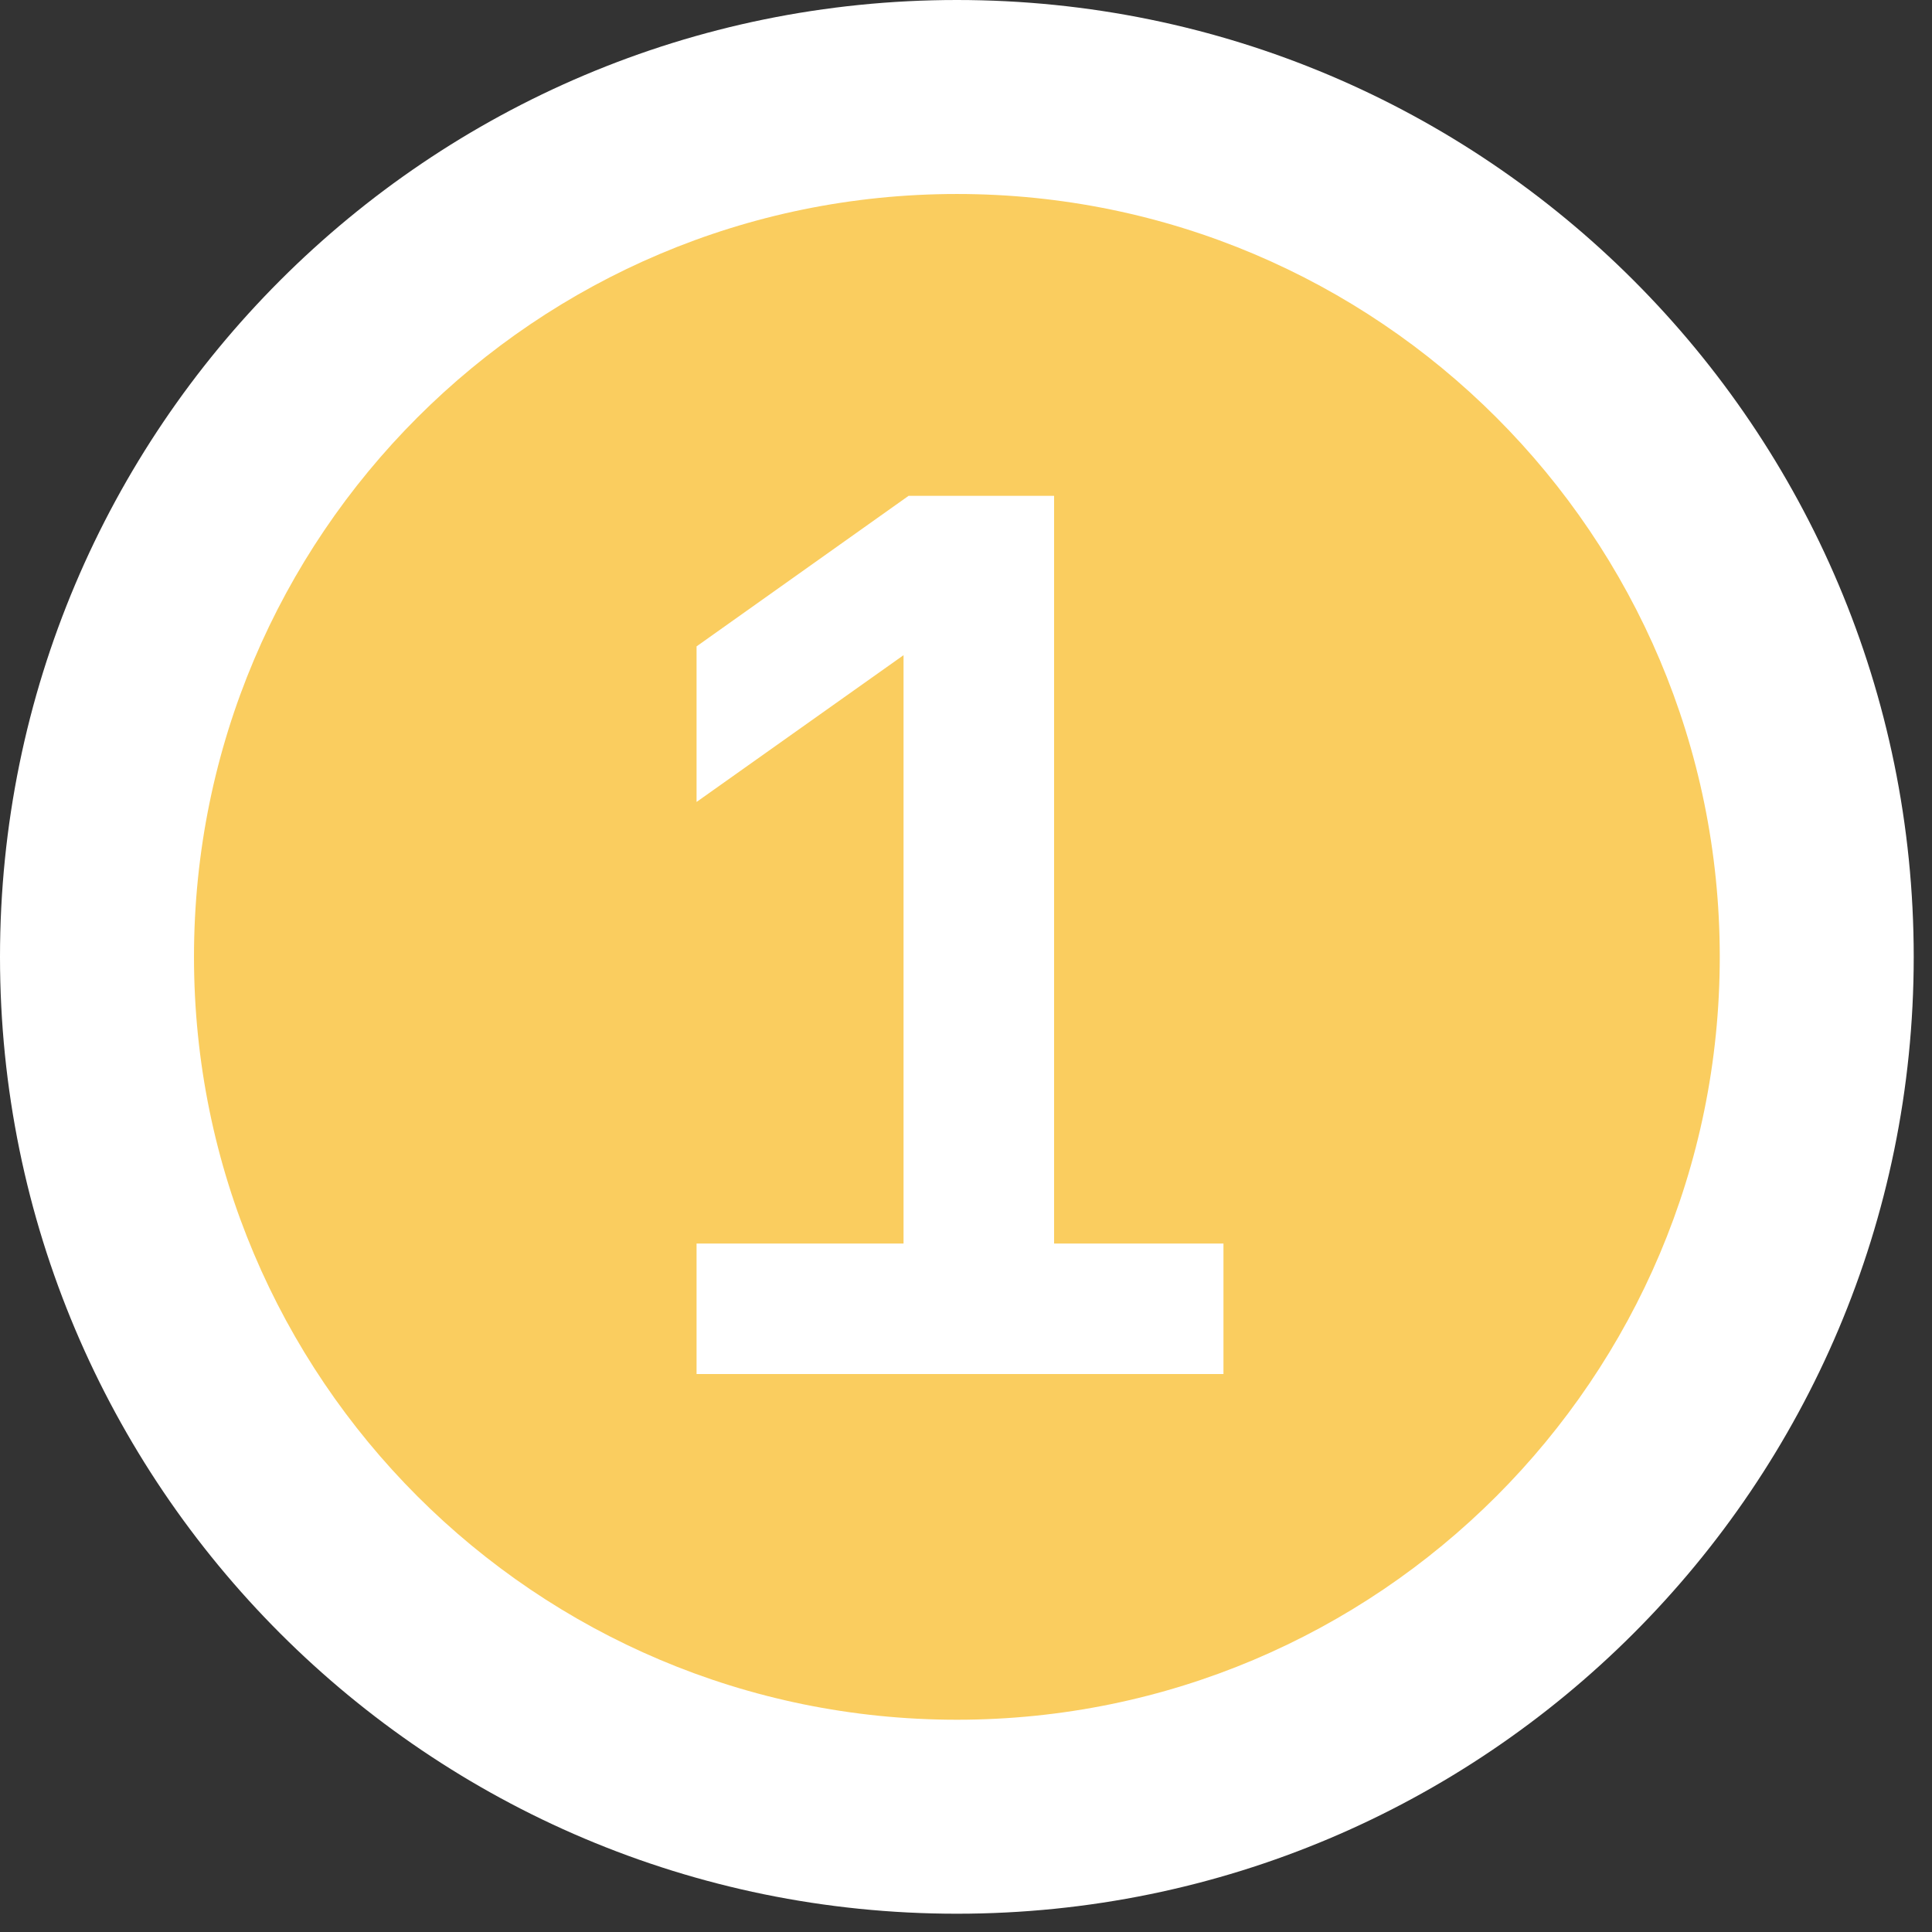 <svg xmlns="http://www.w3.org/2000/svg" width="76" height="76" viewBox="0 0 76 76" fill="none">
<rect x="0" y="0" width="76" height="76" fill="#333333" stroke="none"/>
<path d="M37.641 75.281C58.429 75.281 75.281 58.429 75.281 37.641C75.281 16.852 58.429 0 37.641 0C16.852 0 0 16.852 0 37.641C0 58.429 16.852 75.281 37.641 75.281Z" fill="#FFFFFF"/>
<path d="M37.641 67.65C54.215 67.65 67.651 54.215 67.651 37.641C67.651 21.067 54.215 7.631 37.641 7.631C21.067 7.631 7.631 21.067 7.631 37.641C7.631 54.215 21.067 67.65 37.641 67.65Z" fill="#FACD5F"/>
<path d="M27.401 54.051V48.918H35.543V25.773L27.401 31.547V25.427L35.741 19.505H41.465V48.918H48.128V54.051H27.401Z" fill="#FFFFFF"/>
</svg>
